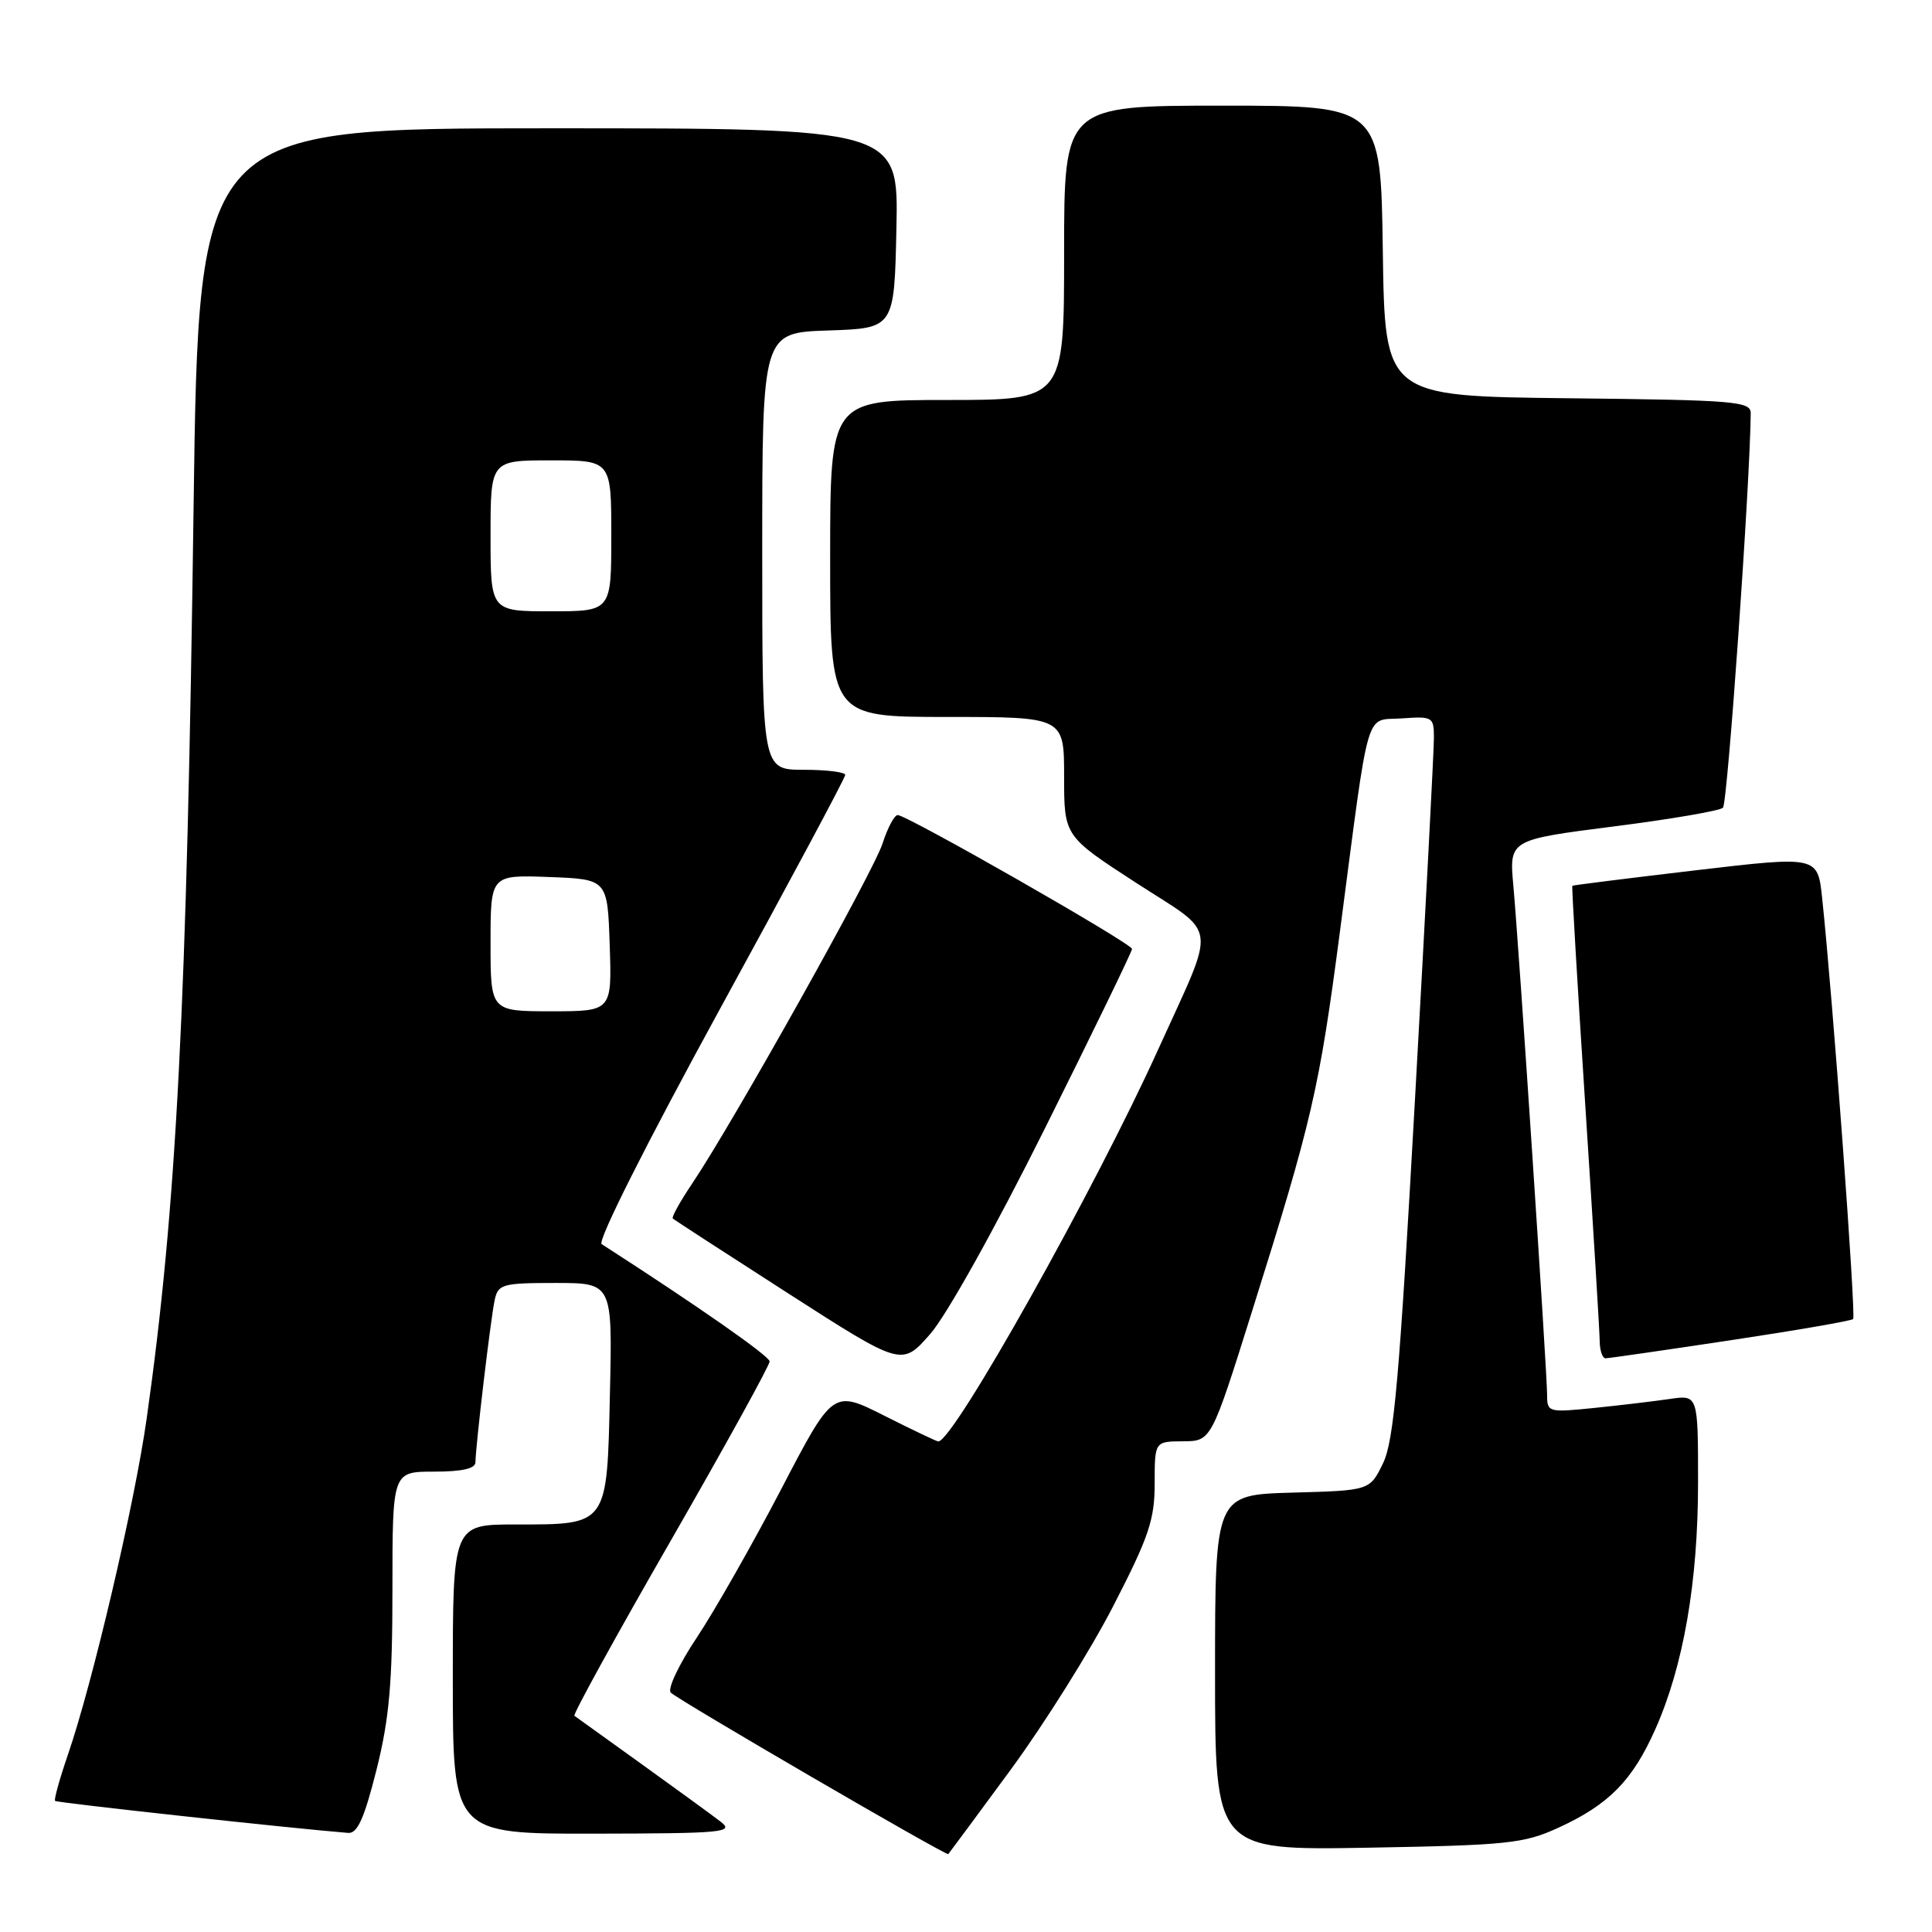 <?xml version="1.0" encoding="UTF-8" standalone="no"?>
<!DOCTYPE svg PUBLIC "-//W3C//DTD SVG 1.1//EN" "http://www.w3.org/Graphics/SVG/1.1/DTD/svg11.dtd" >
<svg xmlns="http://www.w3.org/2000/svg" xmlns:xlink="http://www.w3.org/1999/xlink" version="1.1" viewBox="0 0 256 256">
 <g >
 <path fill="currentColor"
d=" M 133.92 234.50 C 138.36 228.45 144.48 218.70 147.50 212.83 C 152.23 203.65 153.00 201.38 153.00 196.58 C 153.00 191.00 153.00 191.00 156.75 190.98 C 160.50 190.96 160.50 190.96 165.91 173.73 C 173.85 148.47 174.80 144.39 177.54 123.50 C 181.55 92.92 180.79 95.55 185.75 95.19 C 189.85 94.90 190.00 94.99 190.00 97.81 C 190.00 99.41 188.88 120.89 187.50 145.53 C 185.43 182.68 184.71 190.94 183.25 193.91 C 181.50 197.50 181.50 197.50 171.25 197.78 C 161.00 198.07 161.00 198.07 161.00 221.62 C 161.00 245.18 161.00 245.18 181.25 244.83 C 199.81 244.50 201.92 244.28 206.50 242.18 C 213.17 239.13 216.31 235.94 219.33 229.15 C 223.07 220.75 225.00 209.63 225.00 196.45 C 225.00 184.82 225.00 184.82 221.25 185.37 C 219.19 185.67 214.69 186.21 211.25 186.56 C 205.18 187.18 205.00 187.13 205.00 184.85 C 205.00 181.83 201.26 125.45 200.53 117.39 C 199.97 111.28 199.97 111.28 213.74 109.52 C 221.31 108.56 227.86 107.44 228.30 107.03 C 228.91 106.47 231.89 64.15 231.98 54.77 C 232.00 53.18 229.99 53.01 207.75 52.77 C 183.50 52.50 183.50 52.50 183.23 33.25 C 182.96 14.00 182.96 14.00 161.98 14.00 C 141.00 14.00 141.00 14.00 141.00 33.50 C 141.00 53.00 141.00 53.00 125.50 53.00 C 110.00 53.00 110.00 53.00 110.00 74.00 C 110.00 95.00 110.00 95.00 125.50 95.00 C 141.00 95.00 141.00 95.00 141.00 102.90 C 141.00 110.79 141.00 110.79 150.54 116.98 C 161.56 124.12 161.26 121.85 153.50 138.98 C 145.10 157.54 126.34 191.00 124.33 191.00 C 124.12 191.00 120.89 189.46 117.16 187.58 C 110.37 184.16 110.37 184.16 103.51 197.33 C 99.73 204.57 94.71 213.41 92.34 216.97 C 89.97 220.52 88.41 223.81 88.88 224.28 C 89.87 225.27 125.39 245.94 125.65 245.68 C 125.75 245.58 129.47 240.55 133.92 234.50 Z  M 49.88 234.54 C 51.59 227.72 52.00 223.05 52.00 210.54 C 52.00 195.00 52.00 195.00 57.50 195.00 C 61.23 195.00 63.00 194.60 63.00 193.75 C 63.01 191.70 65.02 174.68 65.55 172.25 C 66.00 170.16 66.57 170.00 73.59 170.00 C 81.15 170.00 81.15 170.00 80.82 184.58 C 80.43 202.25 80.61 202.00 68.31 202.00 C 60.00 202.00 60.00 202.00 60.00 222.50 C 60.00 243.00 60.00 243.00 78.75 242.97 C 95.86 242.94 97.33 242.80 95.50 241.39 C 94.40 240.54 89.67 237.10 85.00 233.74 C 80.33 230.39 76.32 227.51 76.11 227.35 C 75.89 227.18 81.63 216.75 88.86 204.18 C 96.09 191.60 101.99 180.90 101.98 180.40 C 101.97 179.69 92.50 173.08 79.72 164.85 C 79.13 164.47 85.65 151.52 95.35 133.78 C 104.51 117.05 112.00 103.06 112.00 102.68 C 112.00 102.31 109.53 102.00 106.50 102.00 C 101.00 102.00 101.00 102.00 101.00 73.04 C 101.00 44.08 101.00 44.08 109.75 43.79 C 118.50 43.50 118.50 43.50 118.78 30.25 C 119.06 17.00 119.06 17.00 72.69 17.00 C 26.33 17.00 26.33 17.00 25.65 67.25 C 24.77 133.23 23.39 160.07 19.43 188.00 C 17.84 199.25 12.28 222.97 9.00 232.50 C 7.90 235.71 7.13 238.47 7.30 238.63 C 7.54 238.88 38.92 242.30 46.13 242.87 C 47.36 242.97 48.26 240.97 49.88 234.54 Z  M 138.50 149.43 C 144.83 136.74 150.00 126.08 150.00 125.74 C 150.00 125.03 120.18 108.00 118.95 108.00 C 118.51 108.00 117.61 109.69 116.95 111.75 C 115.73 115.55 97.07 148.88 91.72 156.82 C 90.12 159.20 88.96 161.29 89.15 161.46 C 89.34 161.64 96.25 166.12 104.50 171.42 C 119.50 181.05 119.50 181.05 123.25 176.77 C 125.42 174.31 131.88 162.72 138.50 149.43 Z  M 229.31 177.59 C 238.00 176.28 245.31 175.02 245.55 174.78 C 245.95 174.38 242.84 132.12 241.44 118.96 C 240.85 113.42 240.85 113.42 224.68 115.32 C 215.78 116.37 208.43 117.29 208.34 117.37 C 208.25 117.44 209.02 130.55 210.06 146.50 C 211.10 162.45 211.96 176.51 211.97 177.75 C 211.99 178.99 212.34 179.99 212.75 179.98 C 213.16 179.98 220.61 178.90 229.31 177.59 Z  M 65.00 124.96 C 65.00 115.92 65.00 115.92 72.75 116.21 C 80.50 116.50 80.50 116.50 80.79 125.25 C 81.08 134.00 81.08 134.00 73.04 134.00 C 65.00 134.00 65.00 134.00 65.00 124.96 Z  M 65.00 71.00 C 65.00 61.00 65.00 61.00 73.00 61.00 C 81.00 61.00 81.00 61.00 81.00 71.00 C 81.00 81.00 81.00 81.00 73.00 81.00 C 65.00 81.00 65.00 81.00 65.00 71.00 Z "/>
</g>
</svg>